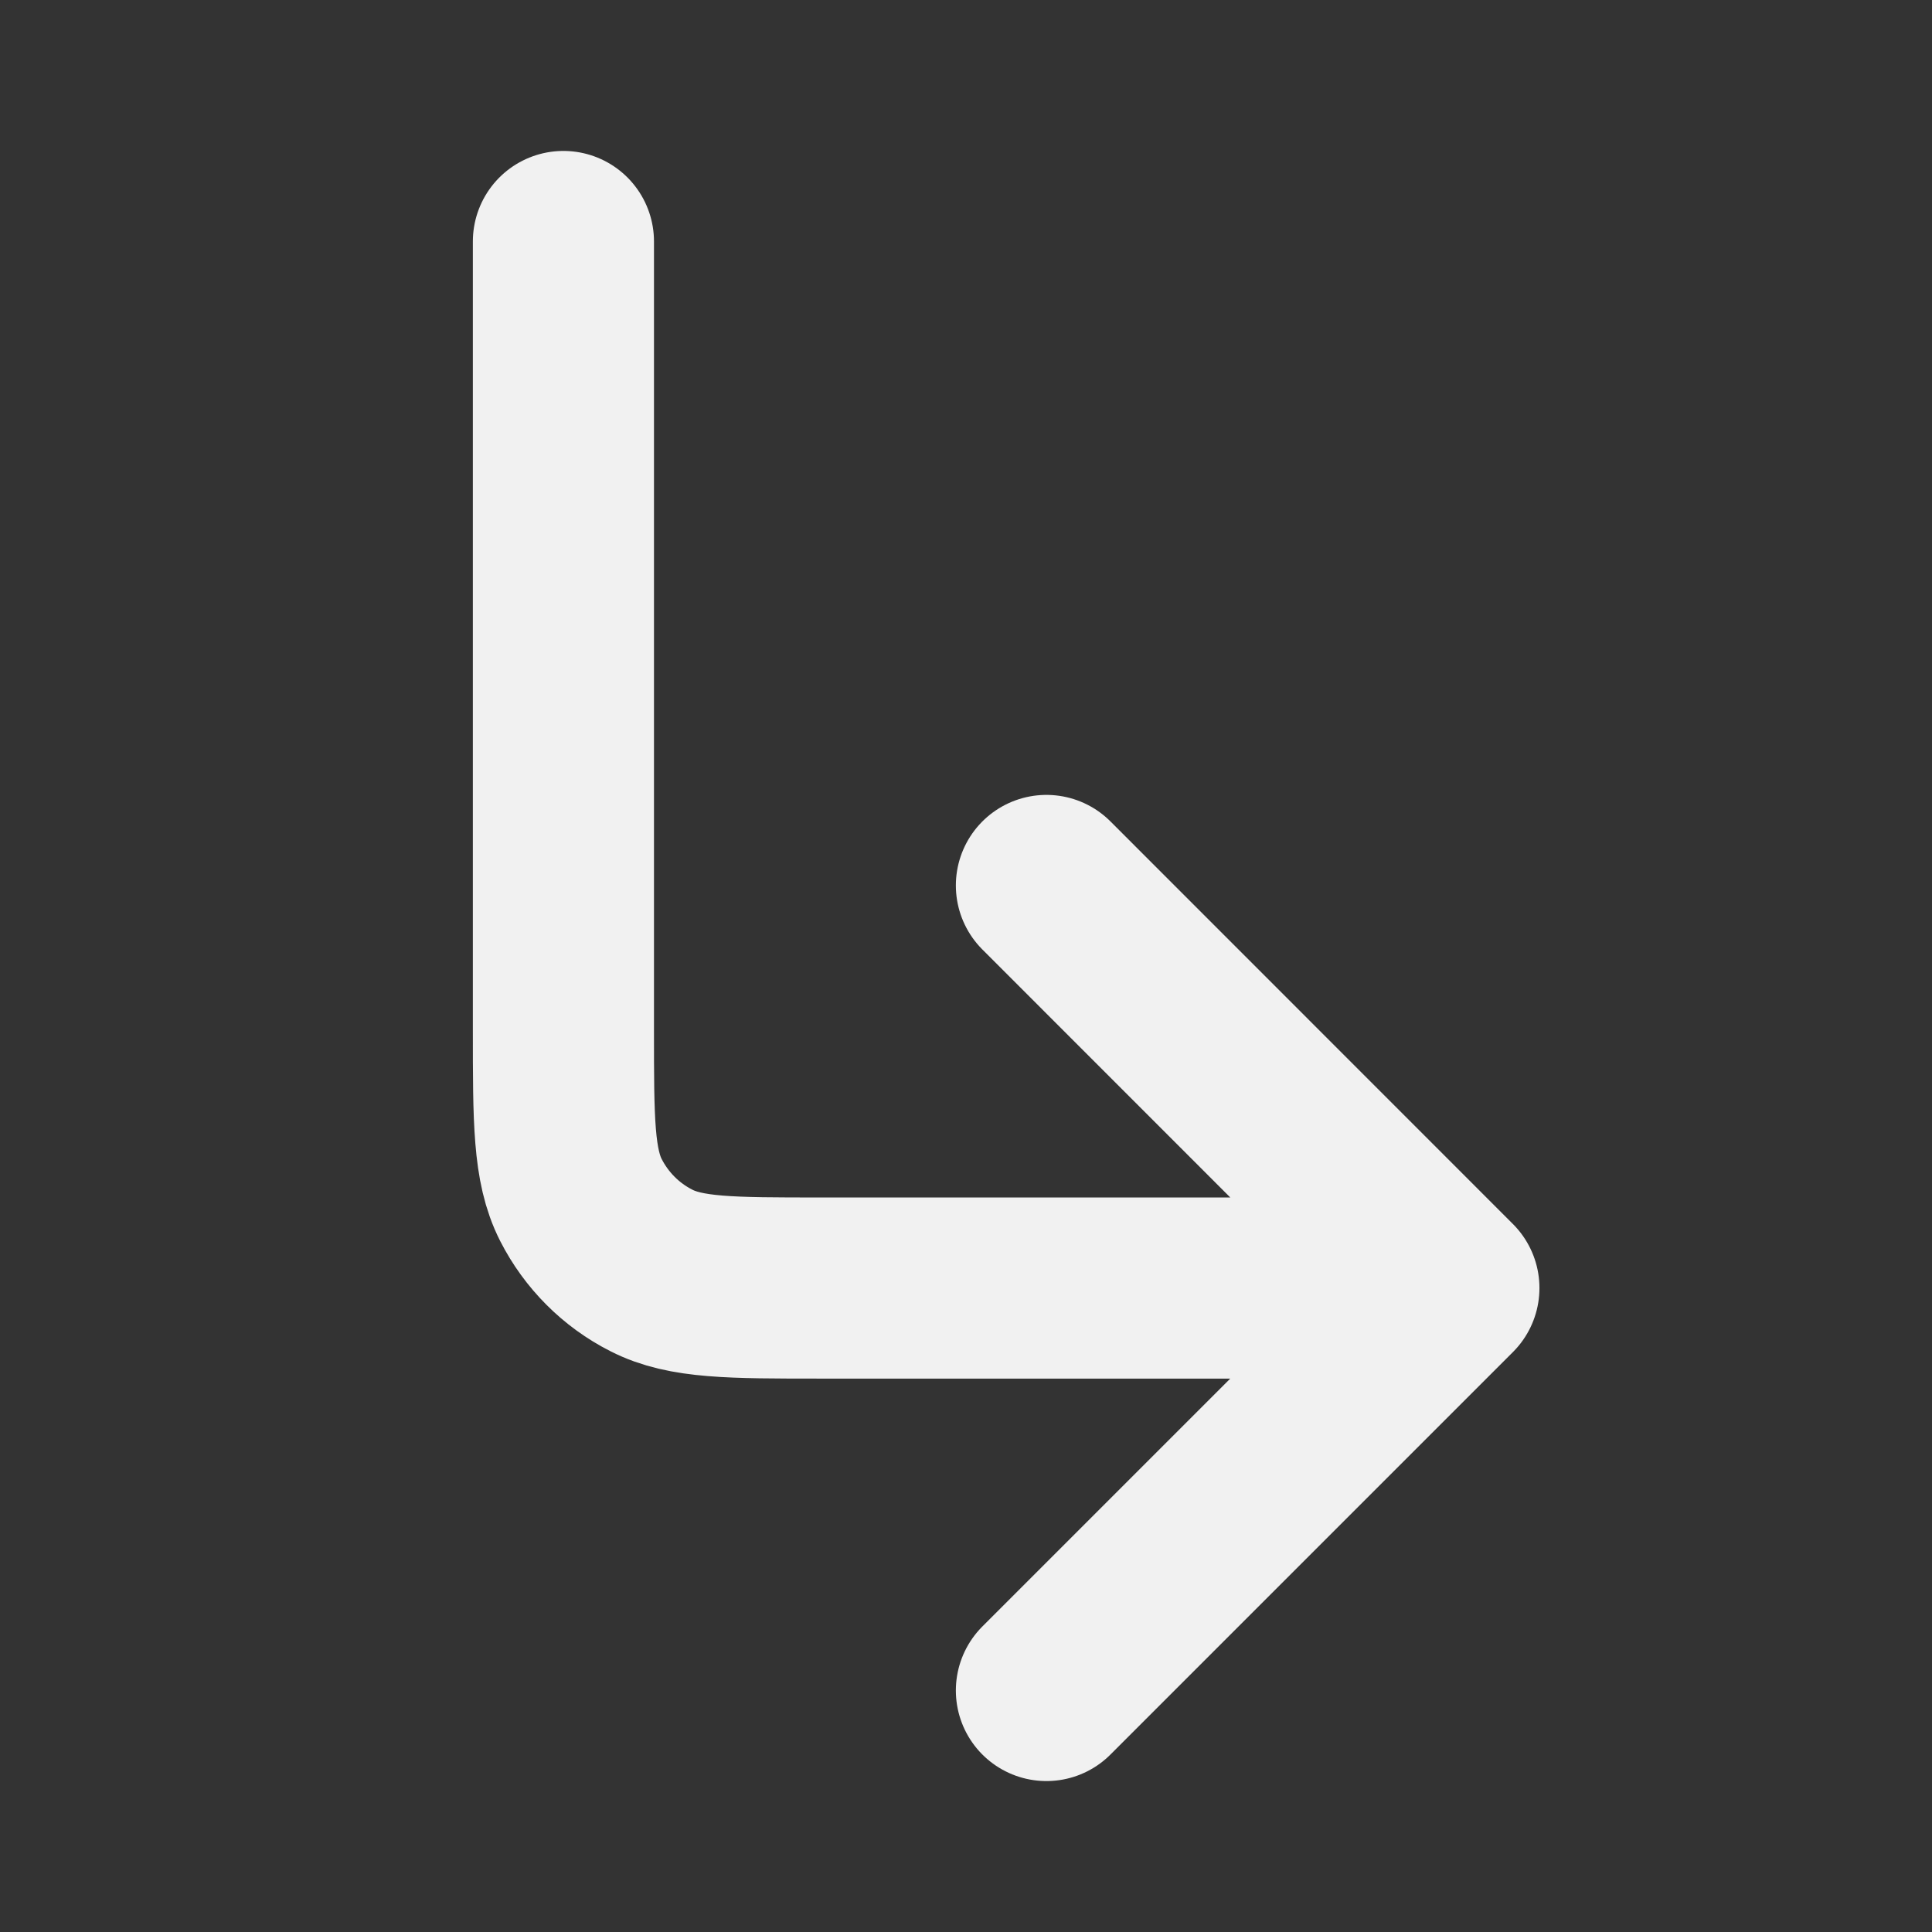 <svg width="16" height="16" viewBox="0 0 16 16" fill="none" xmlns="http://www.w3.org/2000/svg">
    <rect x="0" y="0" width="16" height="16" fill="#333333" stroke="none"/>
    <path d="M8.666 7.333L11.999 10.667M11.999 10.667L8.666 14M11.999 10.667H6.797C6.052 10.667 5.679 10.667 5.394 10.521C5.143 10.394 4.939 10.189 4.811 9.938C4.666 9.653 4.666 9.28 4.666 8.533V2" stroke="#F1F1F1" stroke-width="1.5" stroke-linecap="round" stroke-linejoin="round"/>
</svg>